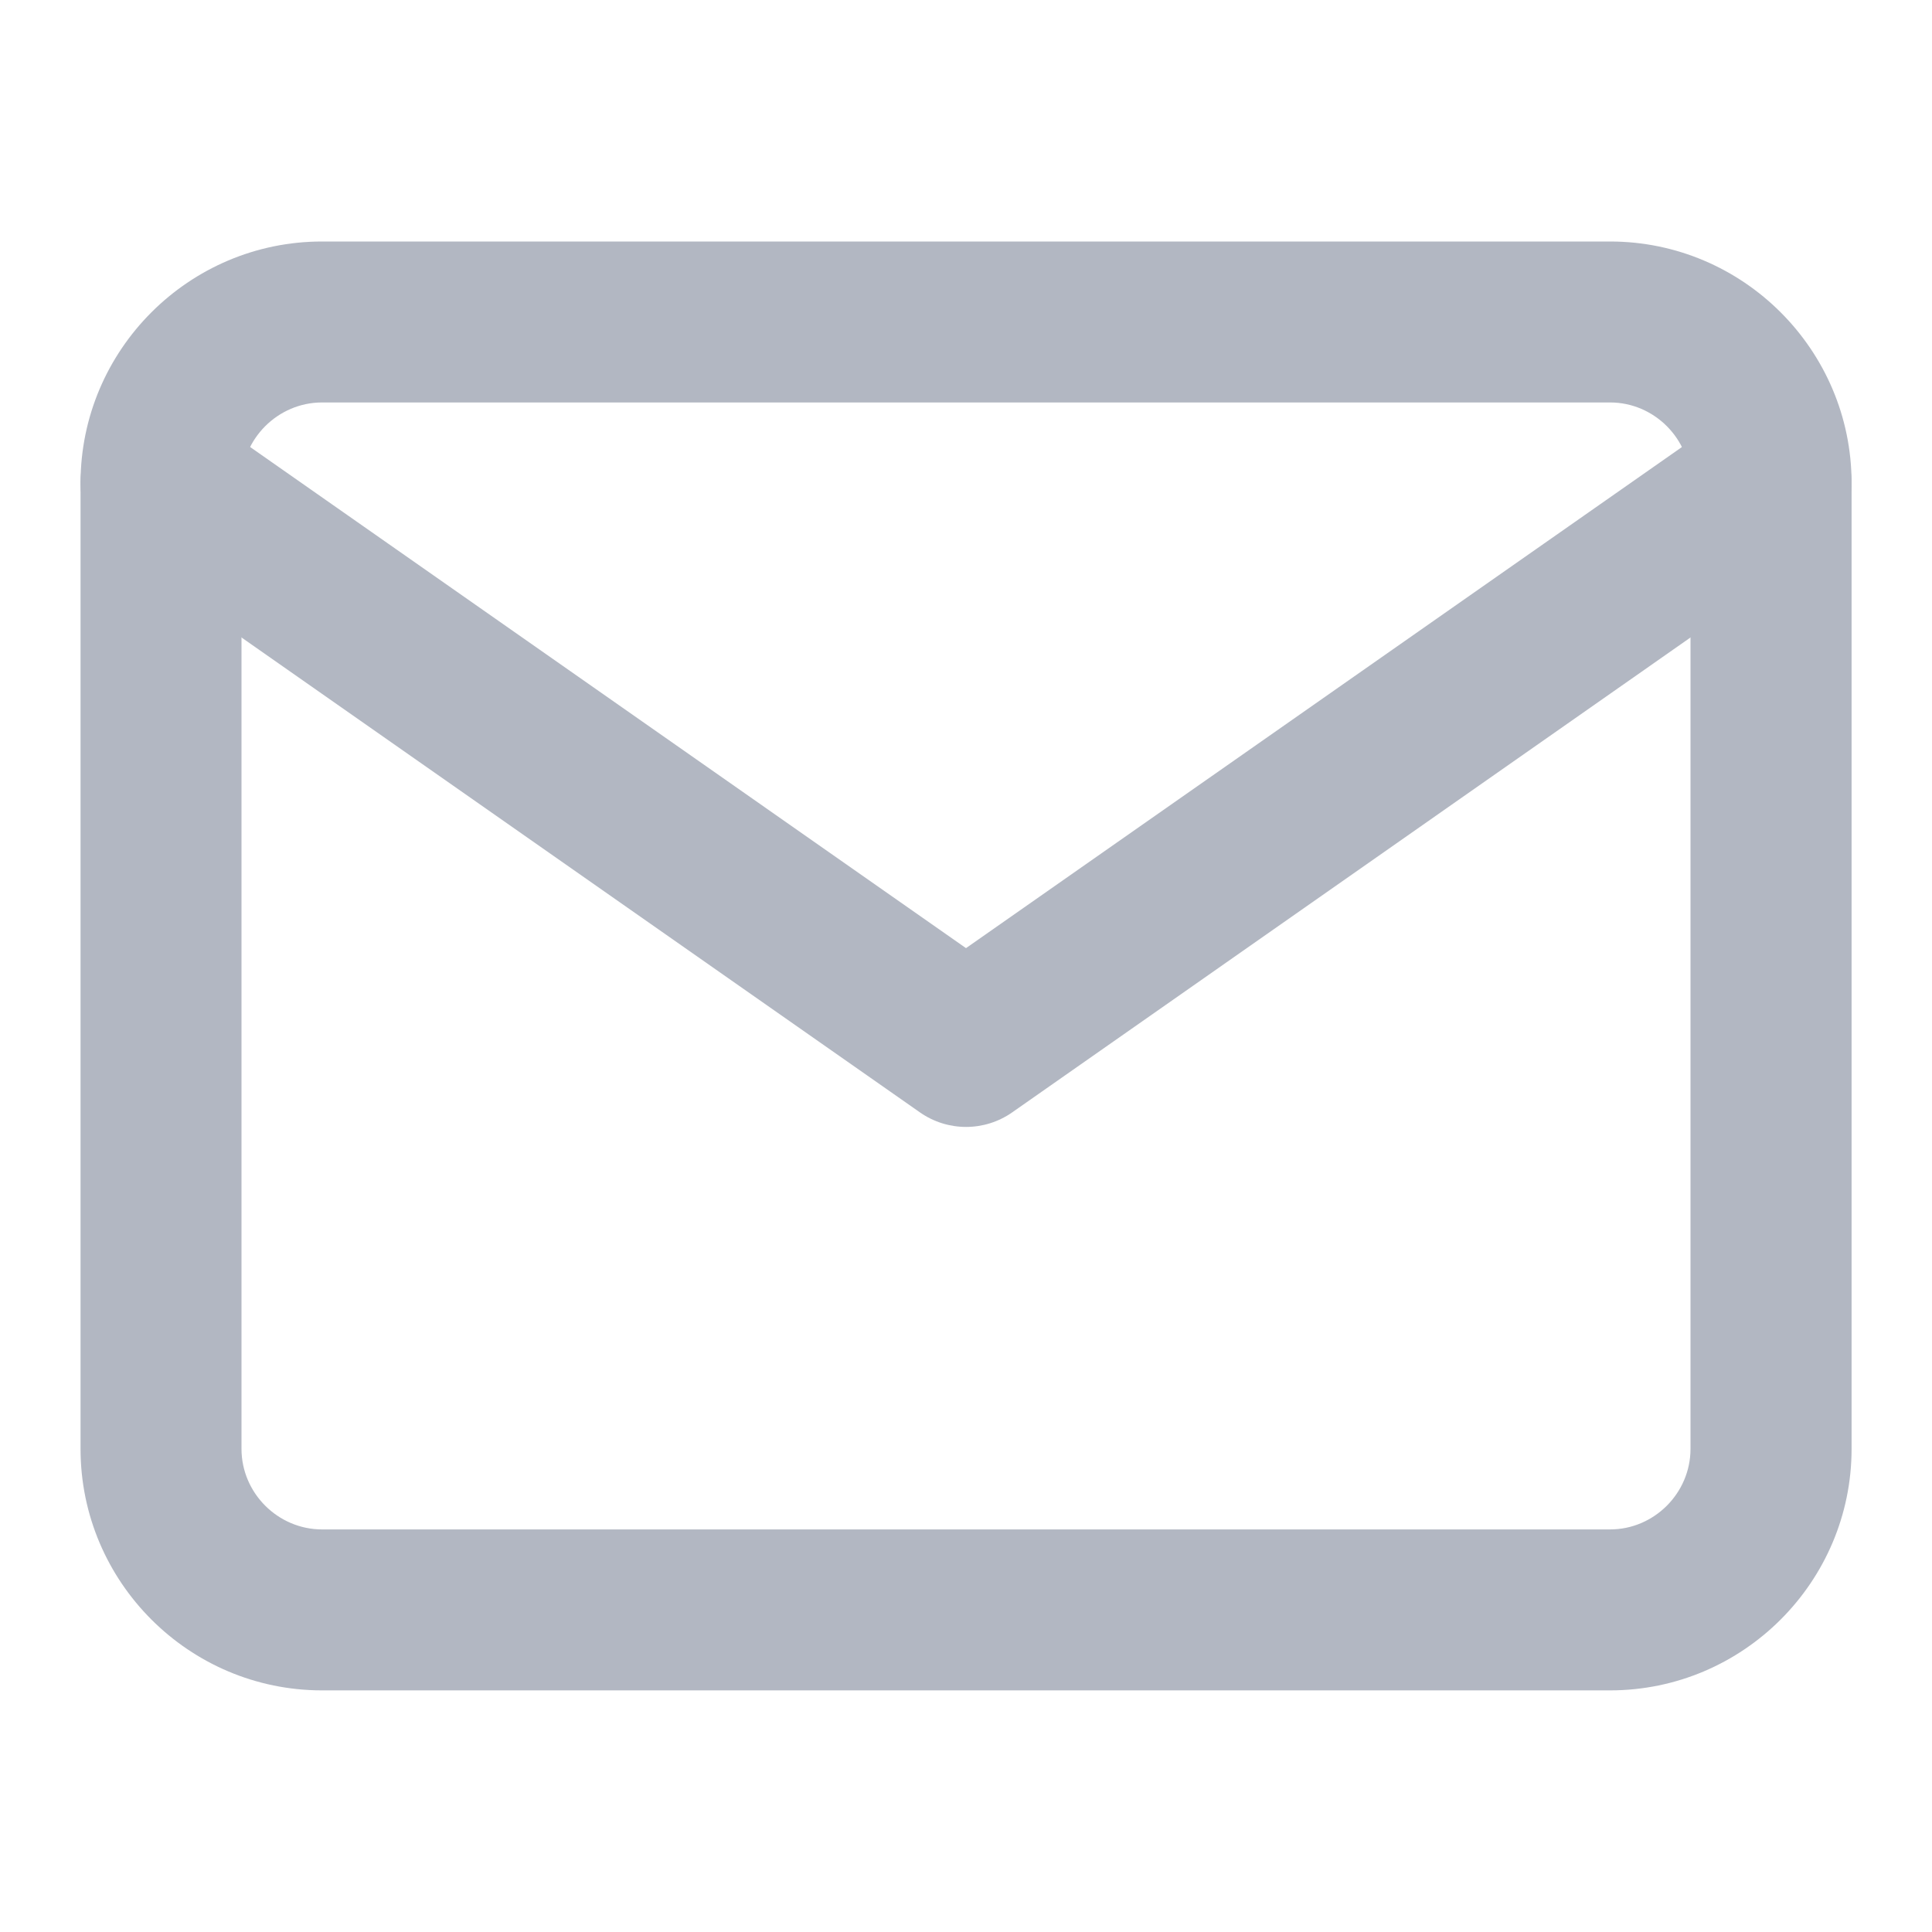 <svg width="16" height="16" viewBox="0 0 16 16" fill="none" xmlns="http://www.w3.org/2000/svg">
<g opacity="0.5">
<path fill-rule="evenodd" clip-rule="evenodd" d="M2.667 3.333C2.302 3.333 2 3.634 2 4V11.999C2 12.365 2.302 12.666 2.667 12.666H13.334C13.699 12.666 14 12.365 14 11.999V4C14 3.634 13.699 3.333 13.334 3.333H2.667ZM0.667 4C0.667 2.898 1.565 2 2.667 2H13.334C14.435 2 15.334 2.898 15.334 4V11.999C15.334 13.101 14.435 13.999 13.334 13.999H2.667C1.565 13.999 0.667 13.101 0.667 11.999V4Z" fill="#667085"/>
<path fill-rule="evenodd" clip-rule="evenodd" d="M0.788 3.617C0.999 3.315 1.414 3.242 1.716 3.453L8 7.852L14.285 3.453C14.586 3.242 15.002 3.315 15.213 3.617C15.424 3.919 15.351 4.334 15.049 4.545L8.383 9.212C8.153 9.373 7.848 9.373 7.618 9.212L0.951 4.545C0.65 4.334 0.576 3.919 0.788 3.617Z" fill="#667085"/>
</g>
</svg>
